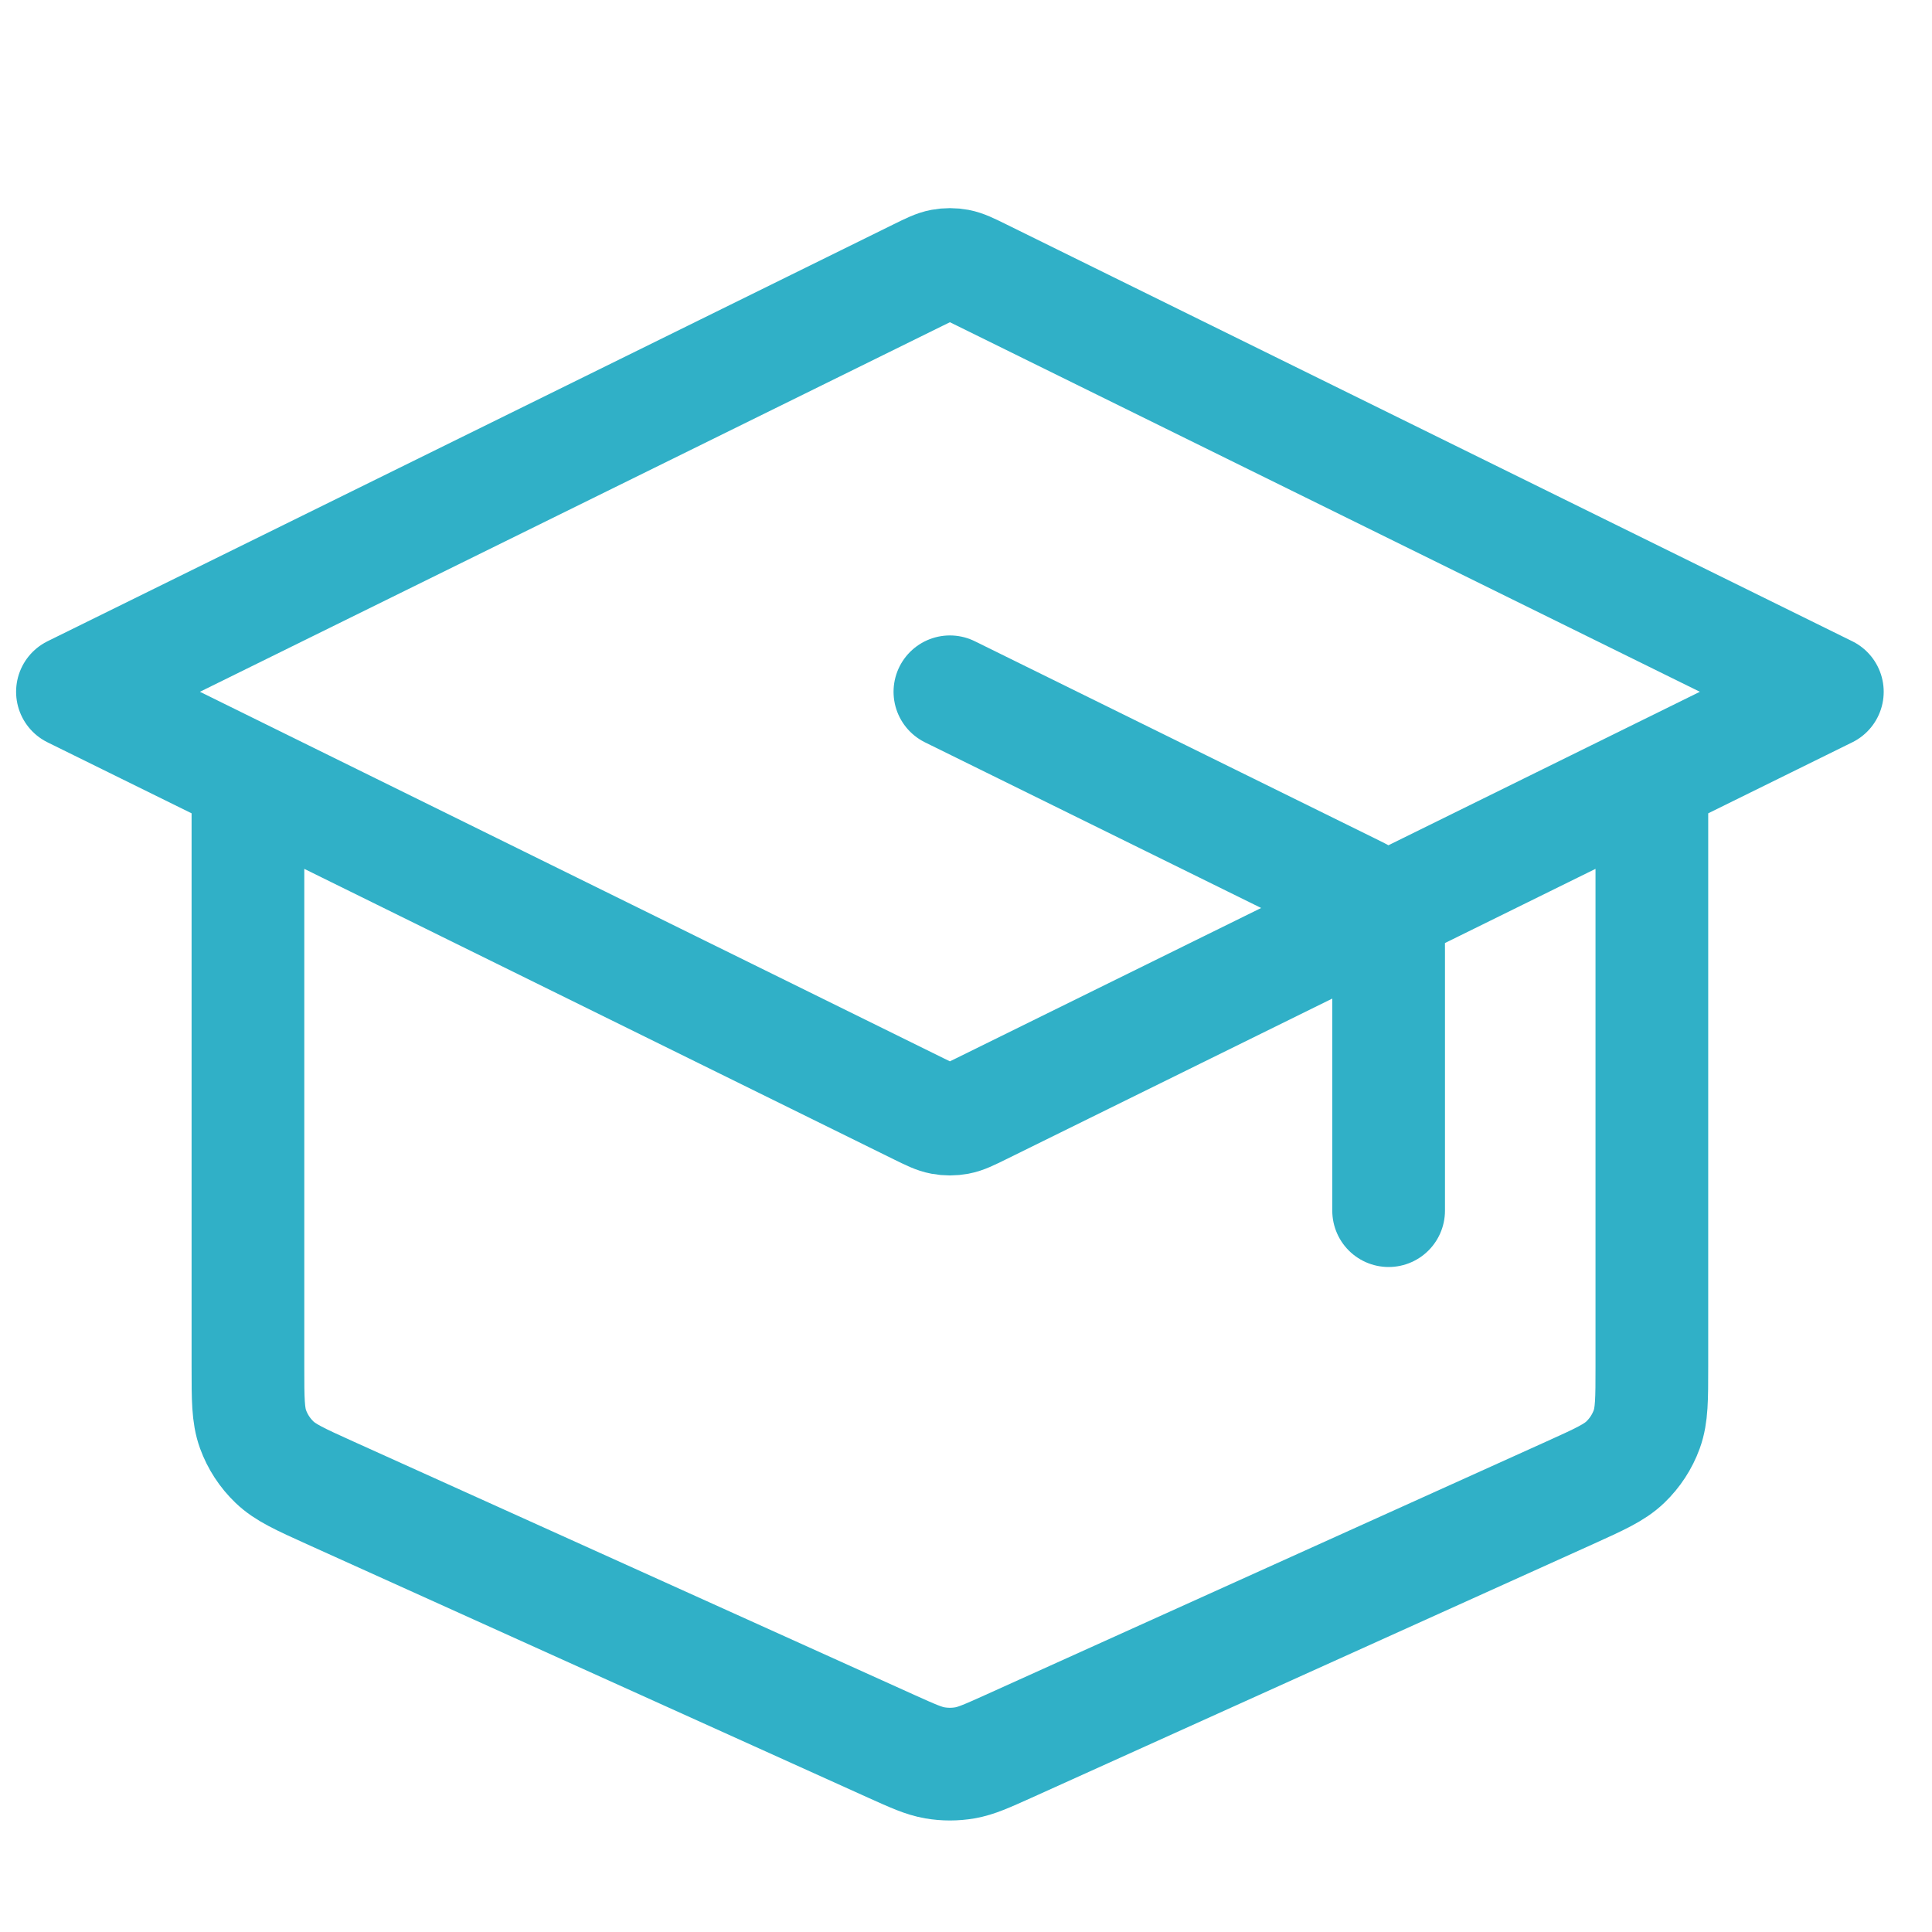 <svg width="60" height="60" viewBox="0 0 60 60" fill="none" xmlns="http://www.w3.org/2000/svg">
<g id="graduation-hat-02">
<path id="Icon" d="M43.125 37.598V29.526C43.125 29.044 43.125 28.803 43.05 28.59C42.985 28.402 42.877 28.231 42.736 28.088C42.576 27.928 42.357 27.82 41.92 27.604L29.5 21.484M7.7 24.17V42.45C7.7 43.449 7.7 43.949 7.858 44.386C7.998 44.772 8.226 45.122 8.524 45.408C8.861 45.732 9.322 45.94 10.243 46.357L27.683 54.235C28.352 54.536 28.686 54.687 29.034 54.747C29.342 54.8 29.658 54.8 29.966 54.747C30.314 54.687 30.648 54.536 31.317 54.235L48.757 46.357C49.678 45.94 50.139 45.732 50.476 45.408C50.774 45.122 51.002 44.772 51.142 44.386C51.3 43.949 51.3 43.449 51.3 42.45V24.17M2.25 21.484L28.525 8.536C28.883 8.36 29.061 8.272 29.249 8.237C29.415 8.206 29.585 8.206 29.751 8.237C29.939 8.272 30.117 8.36 30.475 8.536L56.75 21.484L30.475 34.432C30.117 34.608 29.939 34.696 29.751 34.731C29.585 34.762 29.415 34.762 29.249 34.731C29.061 34.696 28.883 34.608 28.525 34.432L2.25 21.484Z" stroke="#30B0C7" stroke-width="3.5" stroke-linecap="round" stroke-linejoin="round"/>
</g>
</svg>
